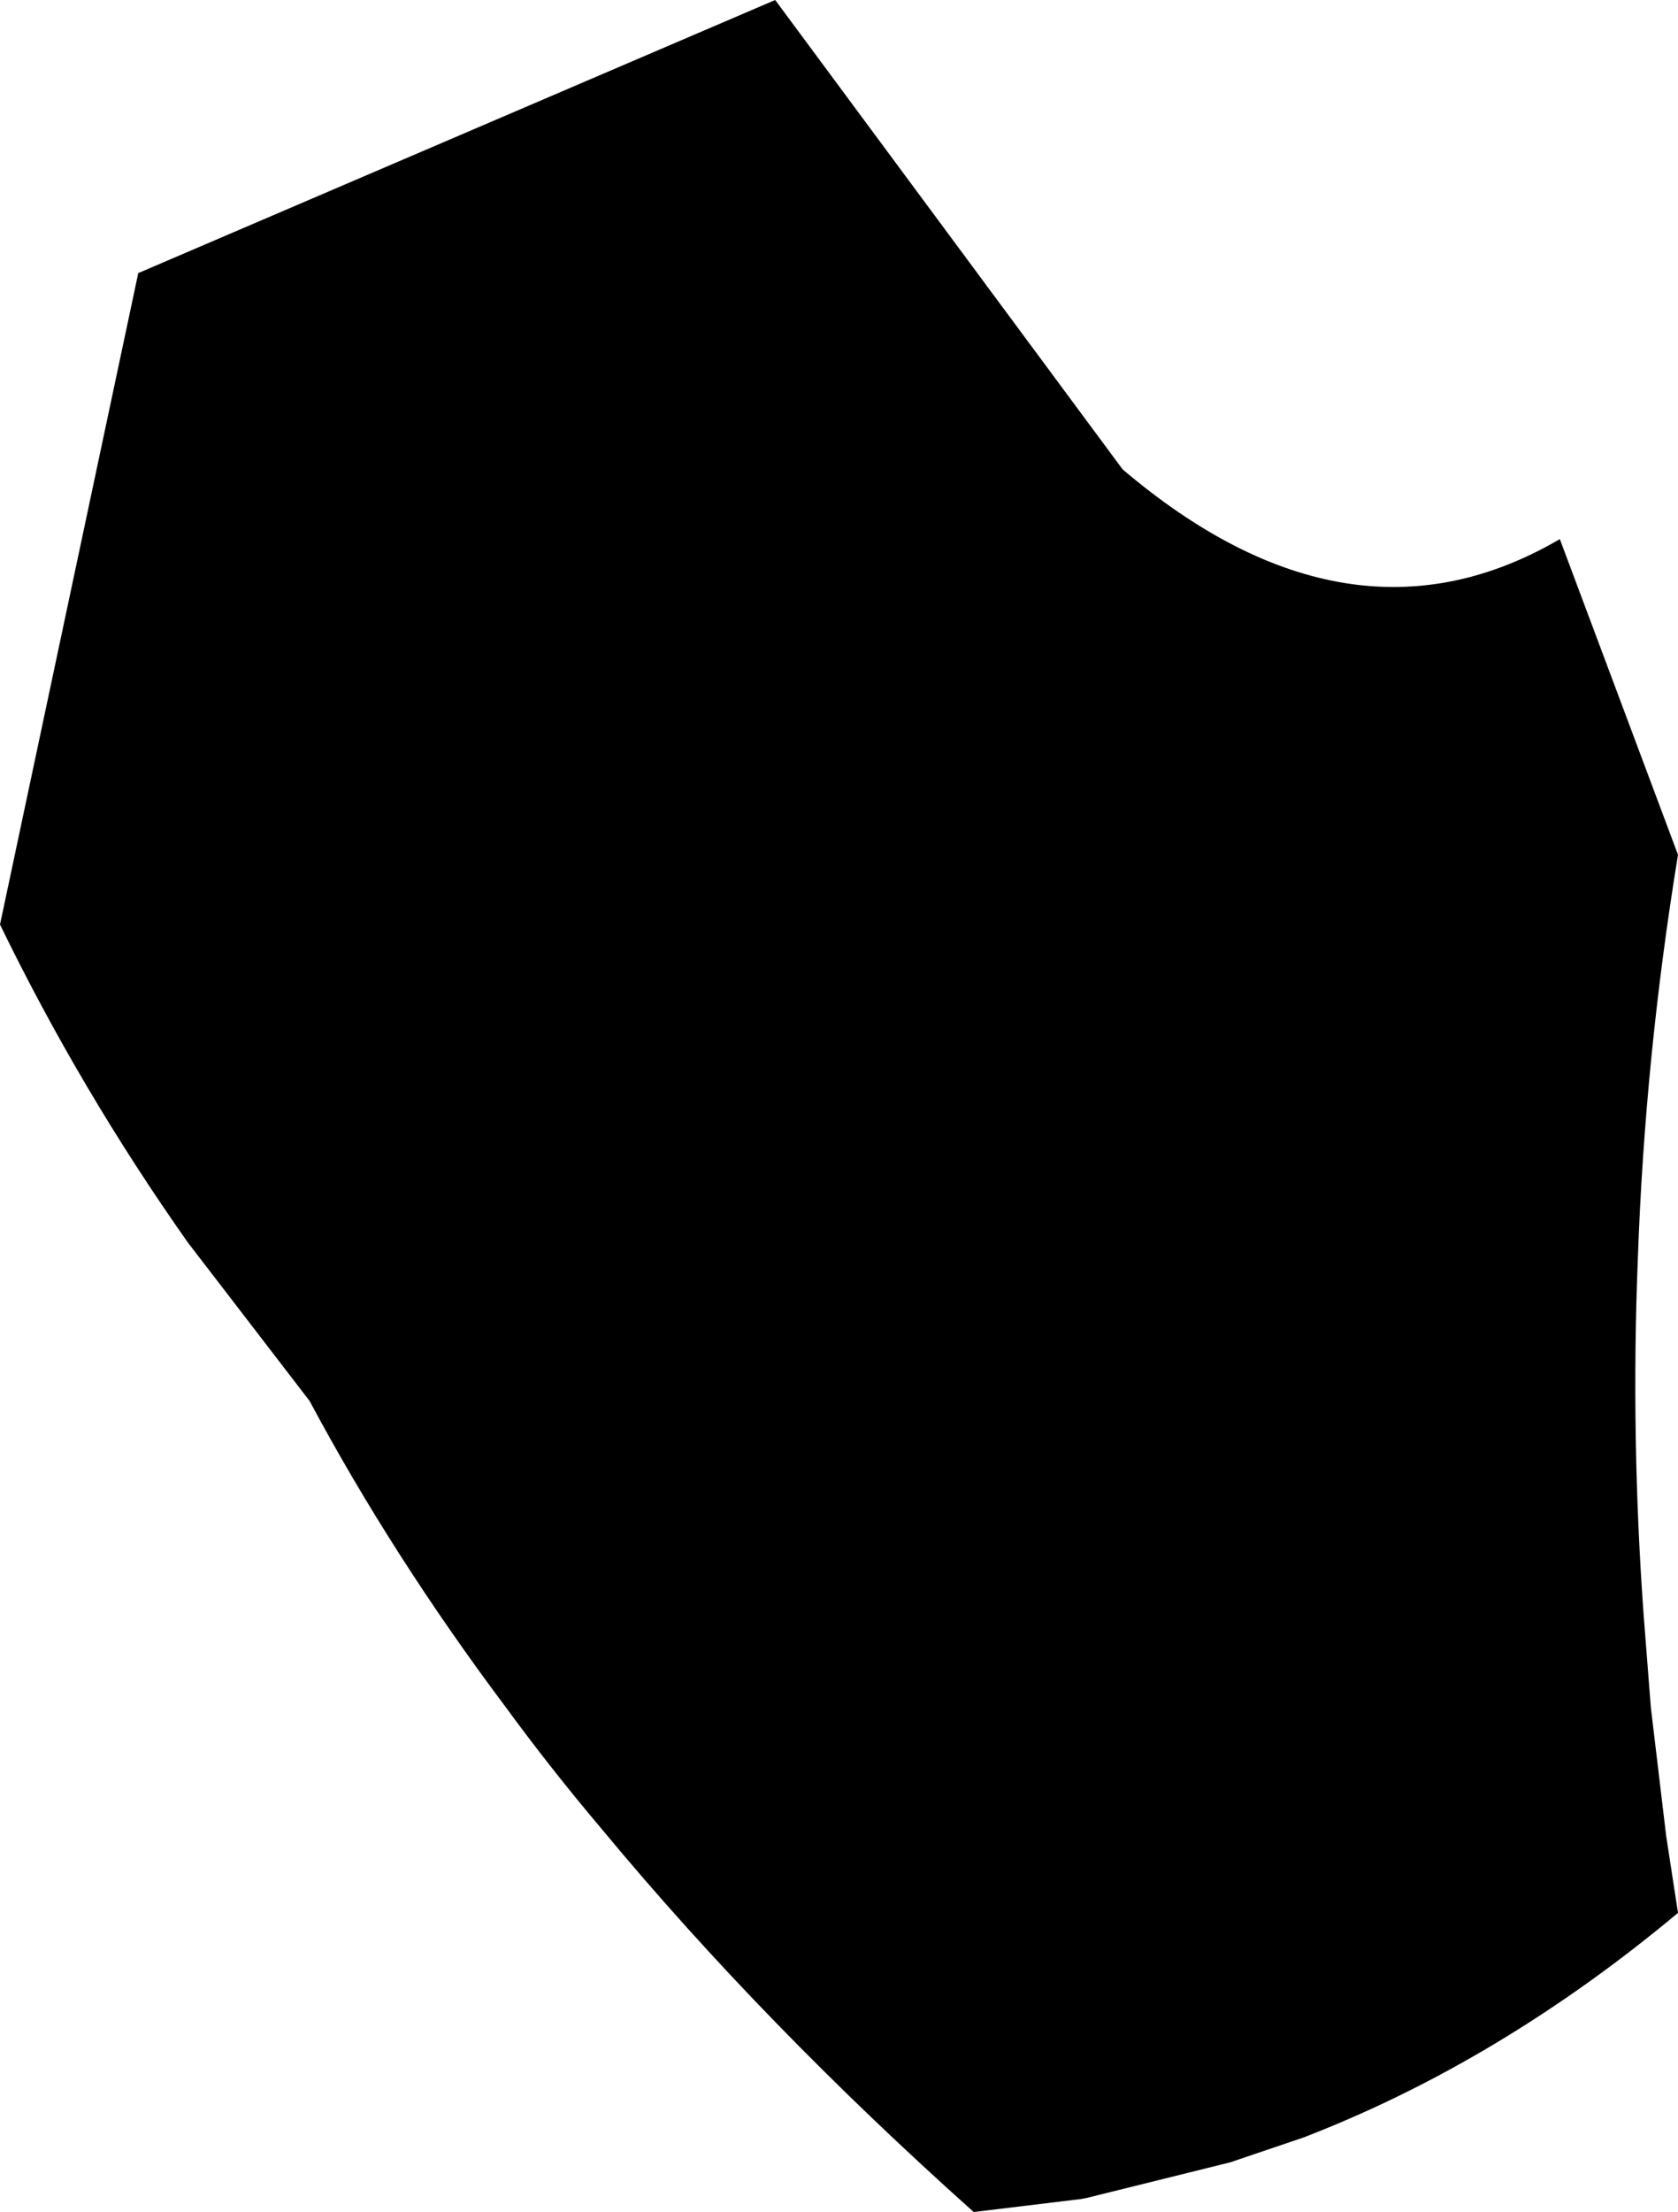 <?xml version="1.0" encoding="UTF-8" standalone="no"?>
<svg xmlns:xlink="http://www.w3.org/1999/xlink" height="93.55px" width="71.0px" xmlns="http://www.w3.org/2000/svg">
  <g transform="matrix(1.0, 0.0, 0.0, 1.0, -75.8, -211.95)">
    <path d="M123.3 231.8 Q132.9 239.95 141.8 234.75 L146.8 248.1 Q145.4 256.65 145.1 265.2 144.8 272.75 145.35 280.3 L145.65 284.15 146.3 289.6 146.8 292.85 Q139.25 299.15 130.95 302.35 L127.85 303.4 121.8 304.9 121.55 304.95 117.0 305.5 Q108.1 297.55 101.3 289.35 99.1 286.75 97.2 284.15 92.4 277.75 88.9 271.2 L83.75 264.5 Q79.2 258.05 75.8 251.05 L81.65 223.5 108.6 211.95 123.3 231.8" fill="#000000" fill-rule="evenodd" stroke="none"/>
  </g>
</svg>
